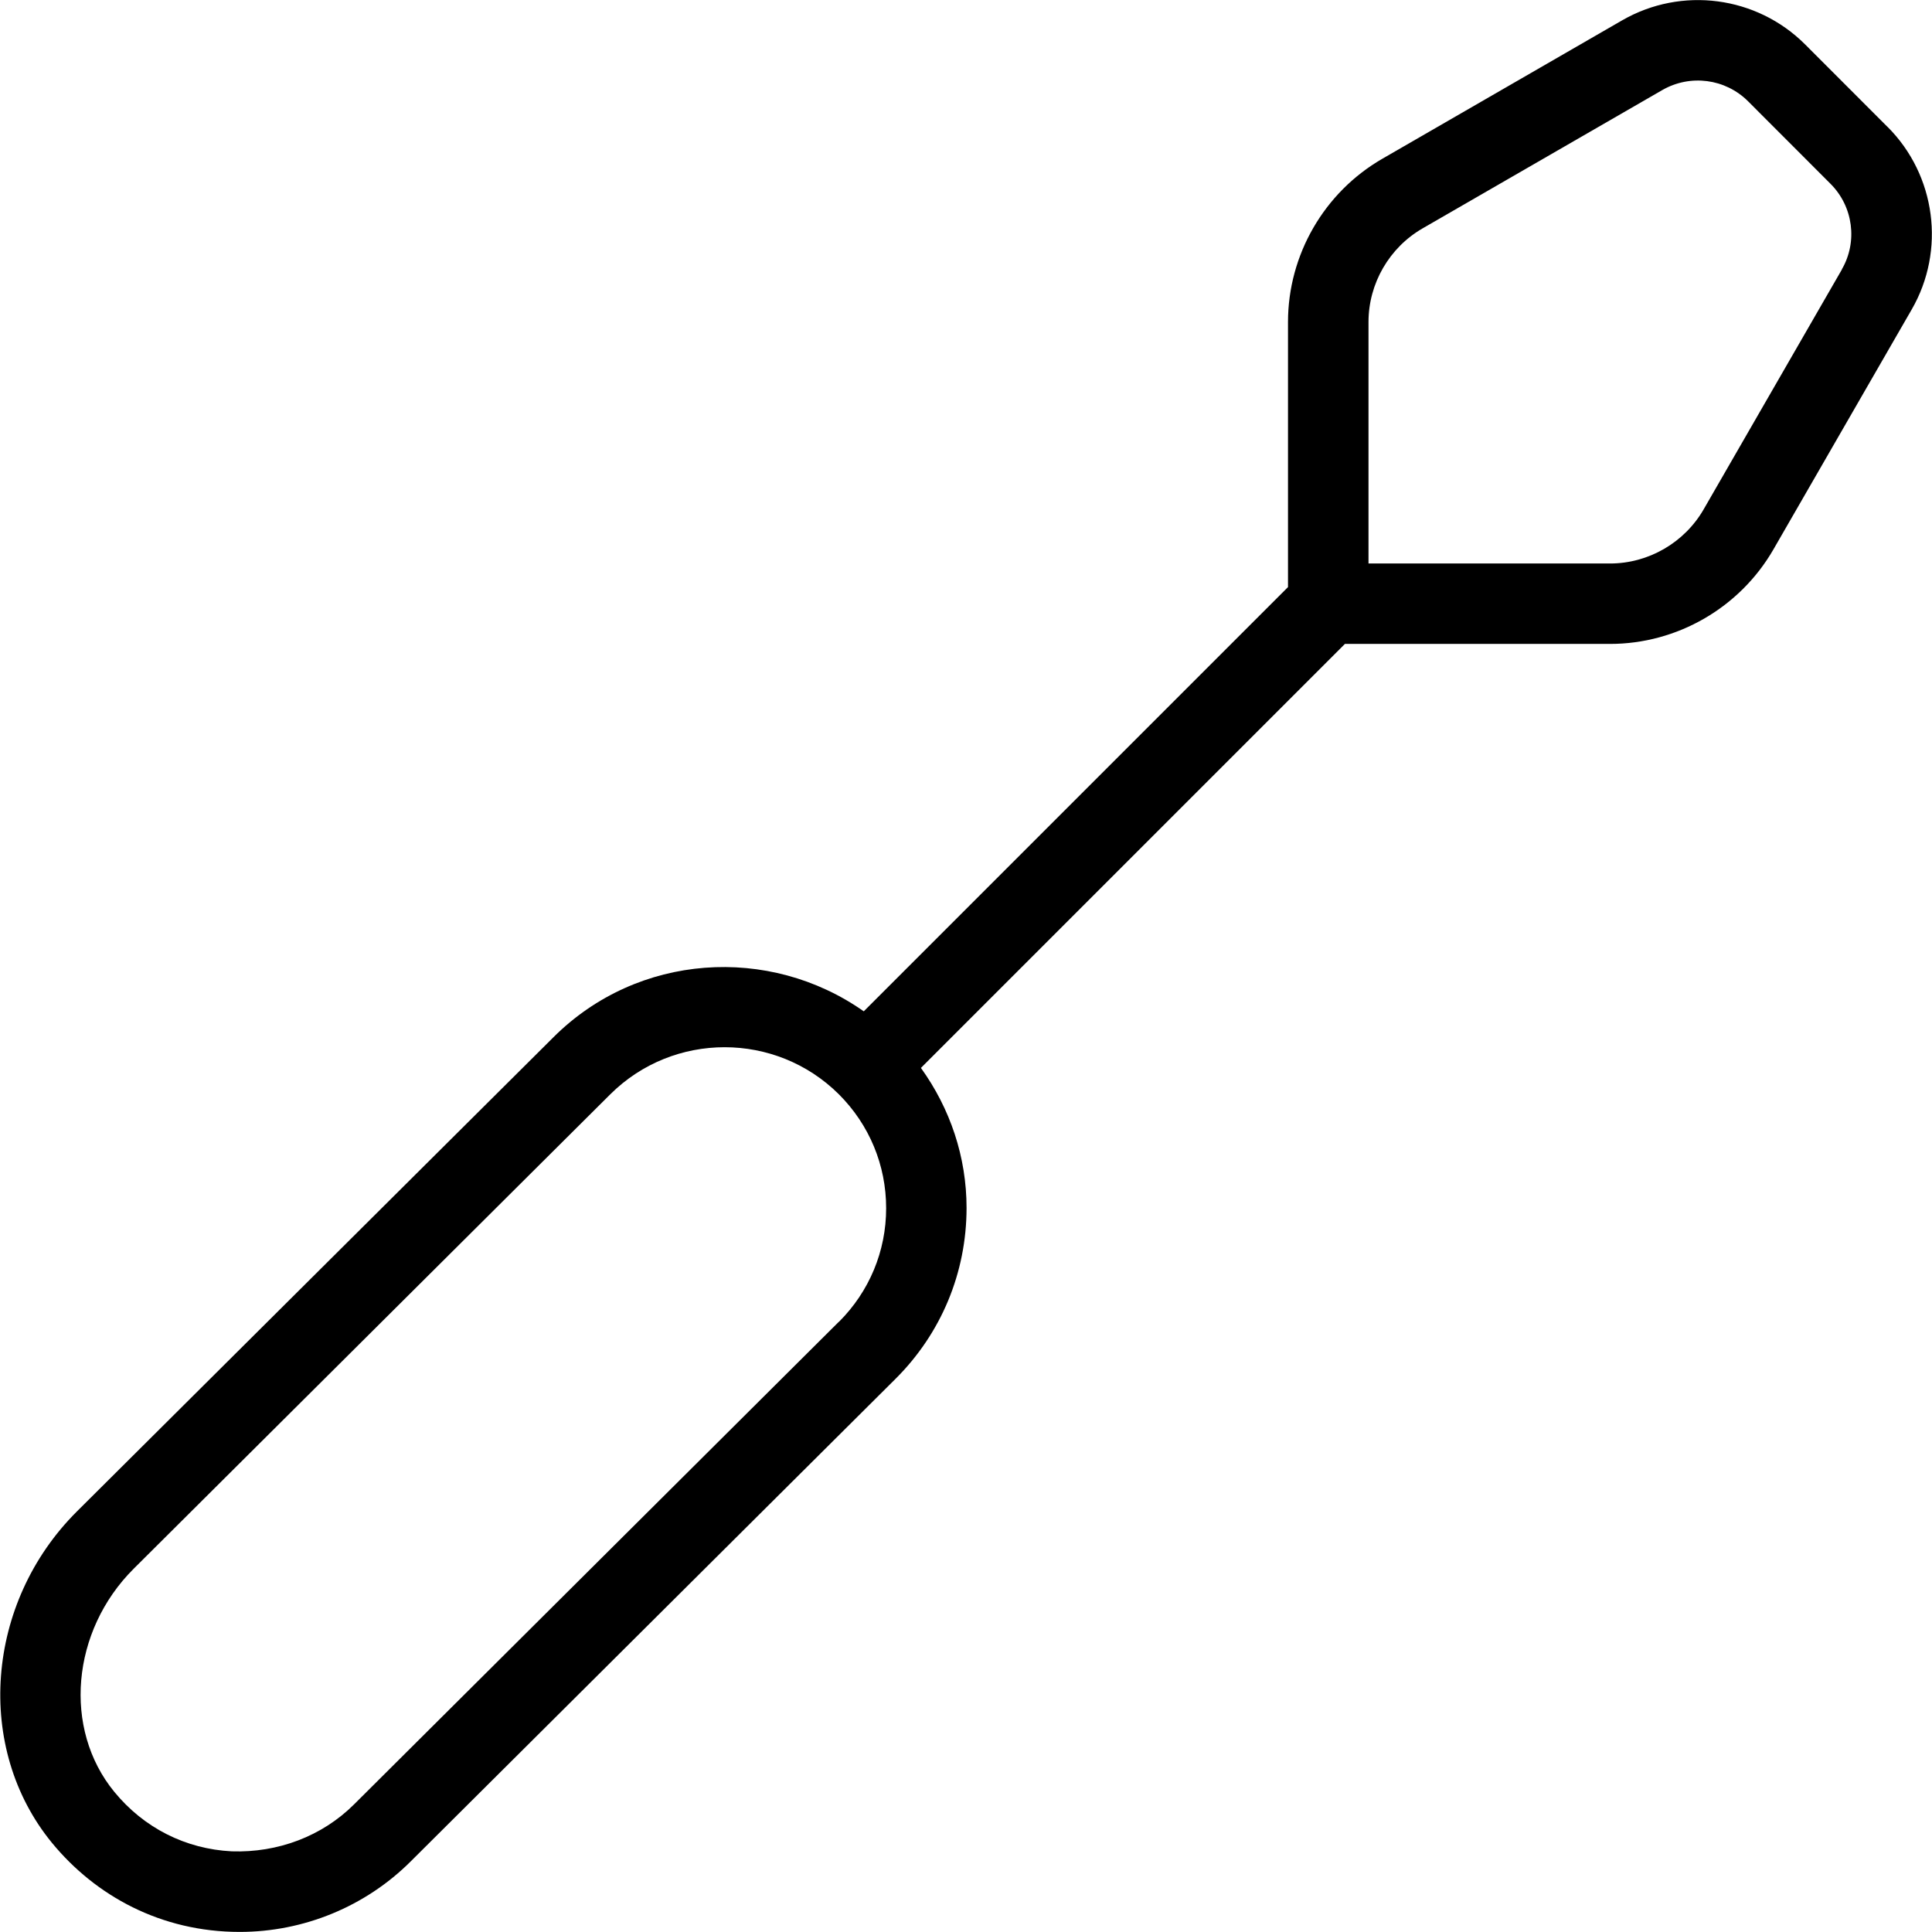 <?xml version="1.0" encoding="UTF-8"?>
<svg xmlns="http://www.w3.org/2000/svg" id="Layer_1" data-name="Layer 1" viewBox="0 0 24 24">
  <path d="m23.448,1.577l-1.025-1.026c-.602-.601-1.534-.723-2.271-.299l-2.98,1.72c-.723.417-1.172,1.194-1.172,2.028v3.293l-5.27,5.27c-1.174-.826-2.807-.724-3.855.322L.954,18.777c-1.137,1.134-1.272,2.941-.308,4.116.541.658,1.354,1.106,2.332,1.106.795,0,1.563-.315,2.126-.878l6.021-5.993c.568-.566.881-1.319.882-2.121,0-.635-.203-1.235-.567-1.741l5.267-5.267h3.293c.834,0,1.611-.449,2.029-1.172l1.718-2.981c.425-.735.302-1.669-.299-2.27Zm-13.028,14.843l-6.021,5.994c-.399.398-.949.603-1.52.584-.574-.029-1.092-.291-1.459-.739-.641-.781-.535-1.999.241-2.772l5.92-5.893s0,0,0,0c.392-.39.906-.585,1.42-.585s1.028.195,1.42.585c.379.379.587.881.587,1.415,0,.533-.209,1.035-.587,1.412ZM22.881,3.347l-1.718,2.981c-.239.414-.686.672-1.163.672h-3v-3c0-.478.258-.924.672-1.163l2.979-1.719c.346-.198.781-.142,1.064.14l1.025,1.026c.281.281.339.719.14,1.062Z"/>
</svg>
